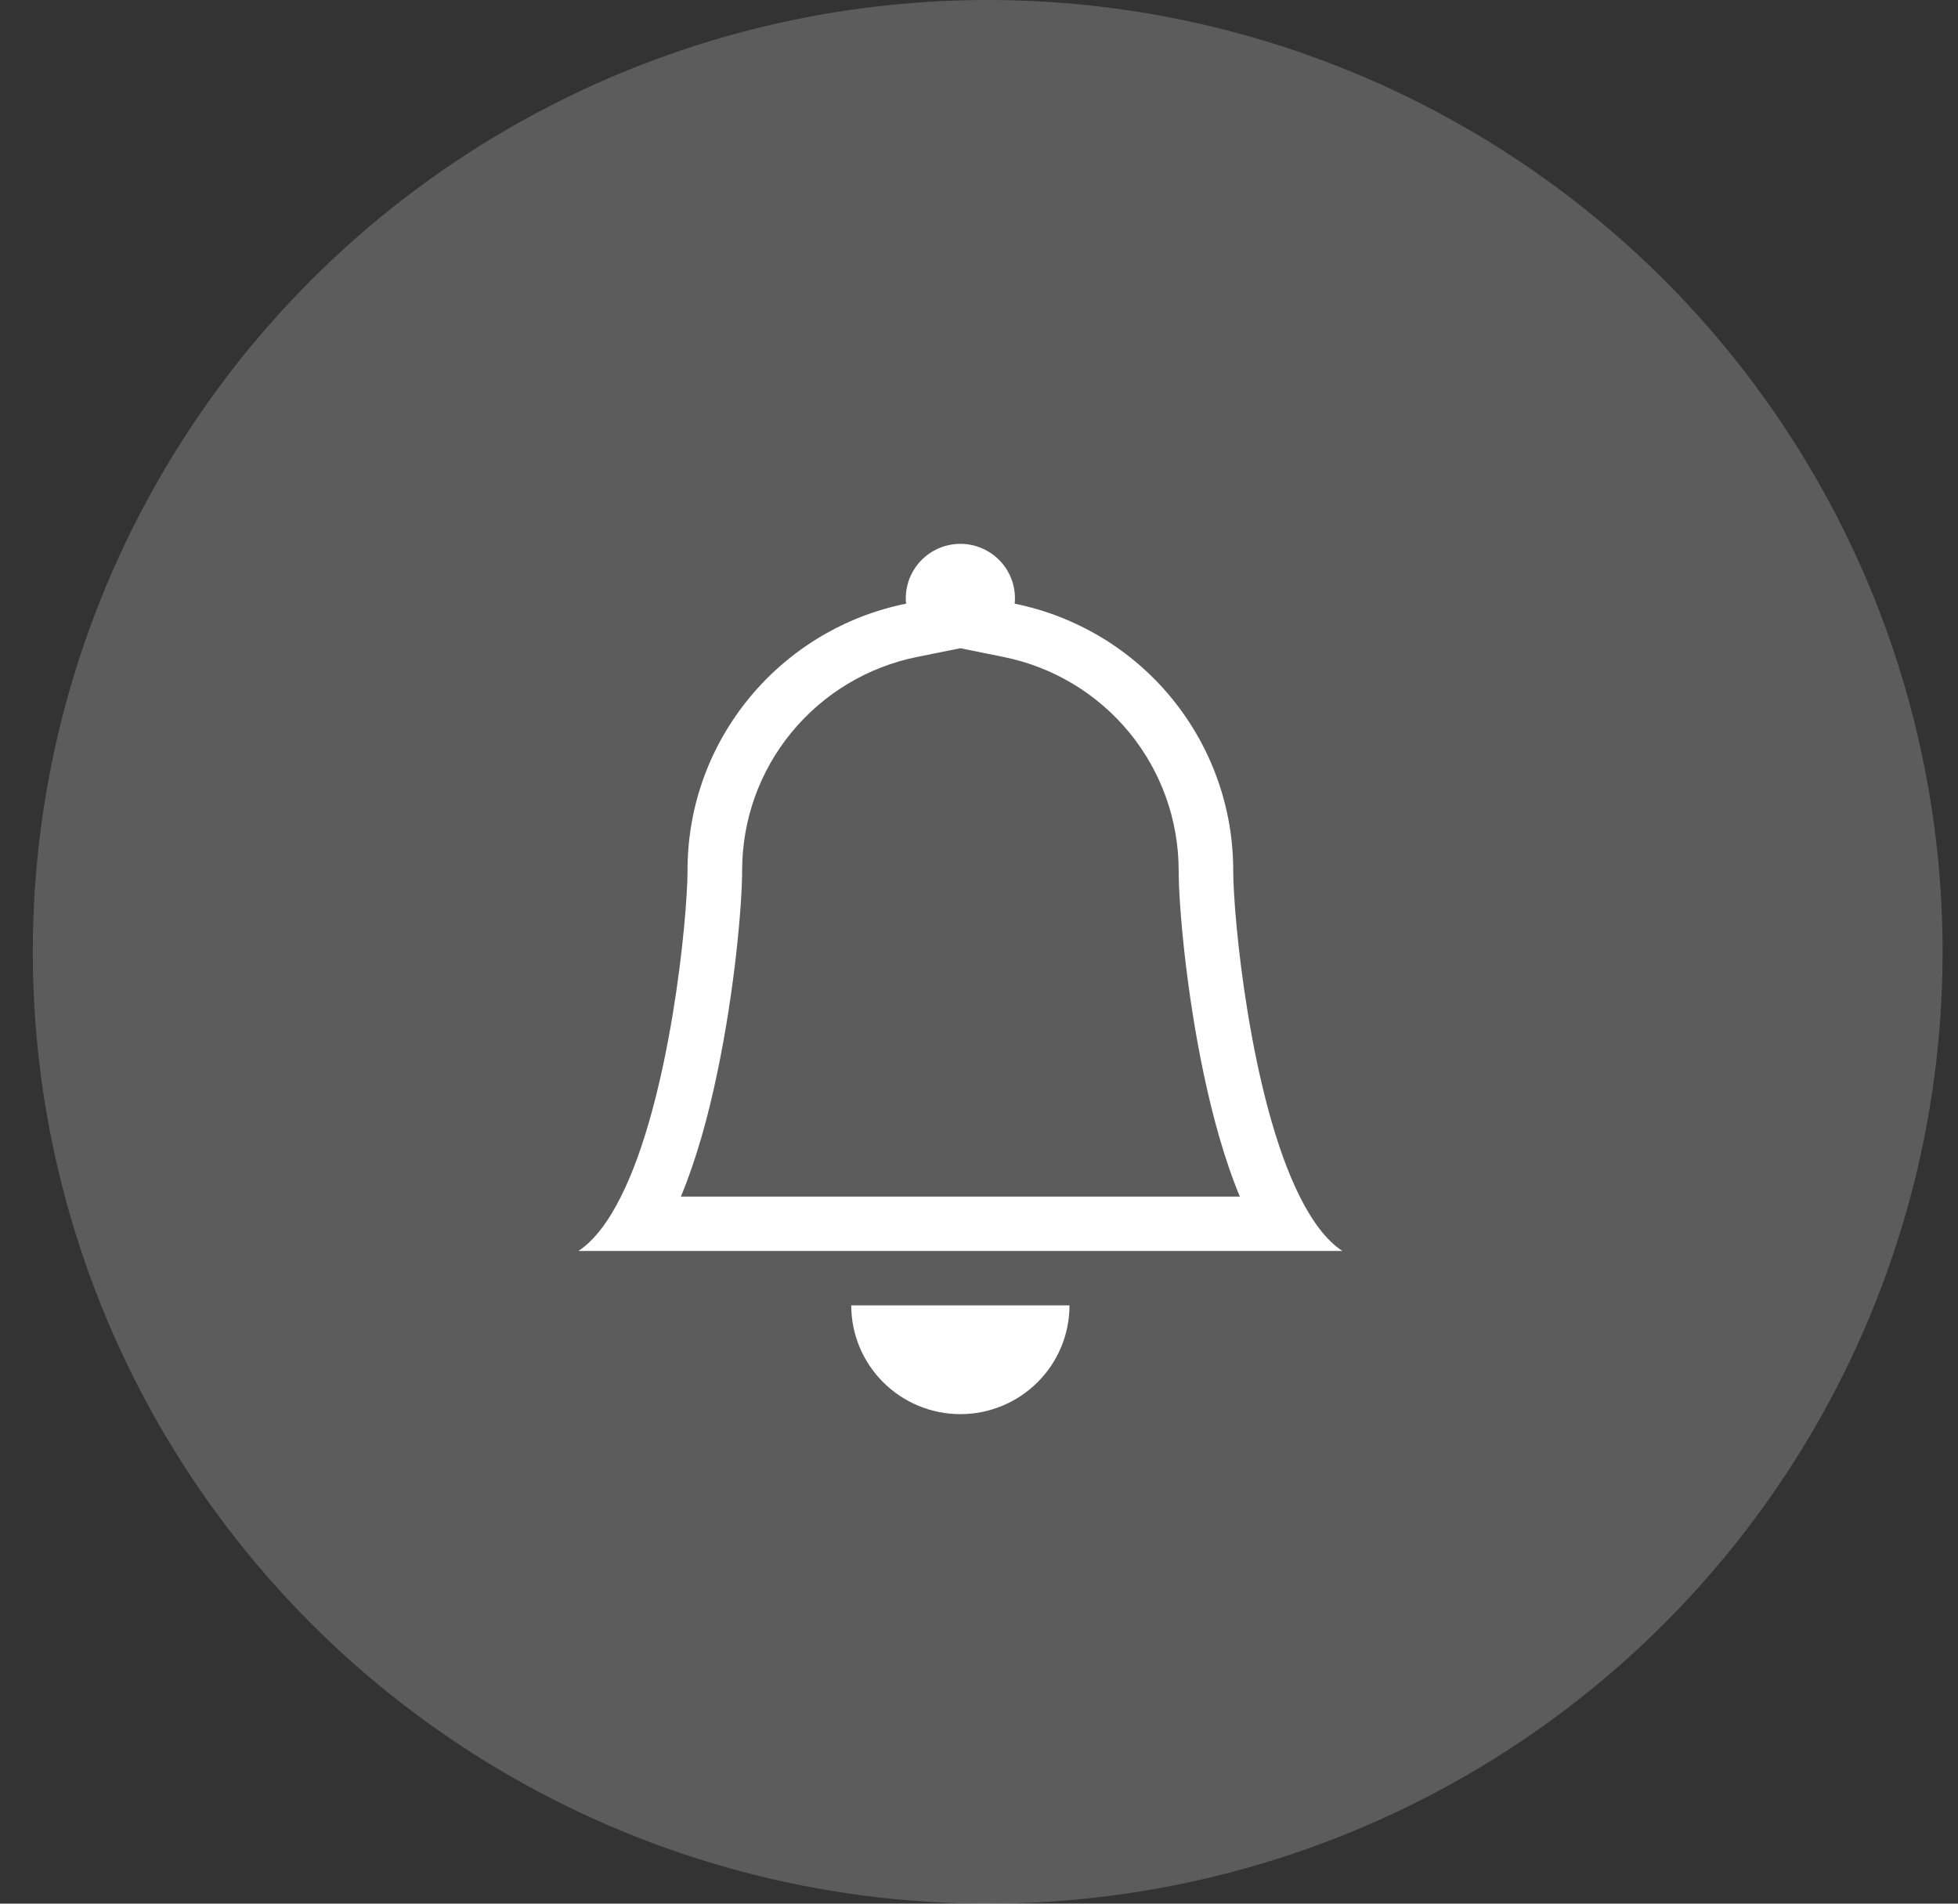 <svg width="36" height="35" viewBox="0 0 36 35" fill="none" xmlns="http://www.w3.org/2000/svg">
<rect x="0" y="0" width="36" height="35" fill="#333333" stroke="none"/>
<ellipse cx="18.16" cy="17.5" rx="17.557" ry="17.5" fill="white" fill-opacity="0.2"/>
<g clip-path="url(#clip0_264_894)">
<path d="M17.657 26C18.19 26 18.7 25.789 19.076 25.414C19.453 25.039 19.664 24.53 19.664 24H15.651C15.651 24.53 15.862 25.039 16.239 25.414C16.615 25.789 17.125 26 17.657 26ZM17.657 11.918L16.858 12.079C15.951 12.263 15.136 12.754 14.55 13.469C13.964 14.183 13.645 15.077 13.645 16C13.645 16.628 13.51 18.197 13.184 19.742C13.024 20.509 12.807 21.308 12.519 22H22.796C22.508 21.308 22.293 20.51 22.131 19.742C21.805 18.197 21.671 16.628 21.671 16C21.67 15.078 21.35 14.184 20.765 13.469C20.179 12.755 19.364 12.264 18.457 12.08L17.657 11.918ZM23.898 22C24.122 22.447 24.38 22.801 24.68 23H10.635C10.935 22.801 11.194 22.447 11.417 22C12.32 20.2 12.641 16.88 12.641 16C12.641 13.58 14.367 11.56 16.659 11.099C16.645 10.96 16.661 10.819 16.704 10.687C16.748 10.554 16.82 10.432 16.914 10.328C17.008 10.225 17.122 10.142 17.251 10.085C17.379 10.028 17.517 9.999 17.657 9.999C17.798 9.999 17.936 10.028 18.064 10.085C18.193 10.142 18.308 10.225 18.401 10.328C18.496 10.432 18.567 10.554 18.611 10.687C18.654 10.819 18.67 10.96 18.656 11.099C19.79 11.329 20.809 11.942 21.541 12.835C22.274 13.729 22.674 14.847 22.674 16C22.674 16.88 22.995 20.2 23.898 22Z" fill="white"/>
</g>
<defs>
<clipPath id="clip0_264_894">
<rect width="16.052" height="16" fill="white" transform="translate(9.632 10)"/>
</clipPath>
</defs>
</svg>
